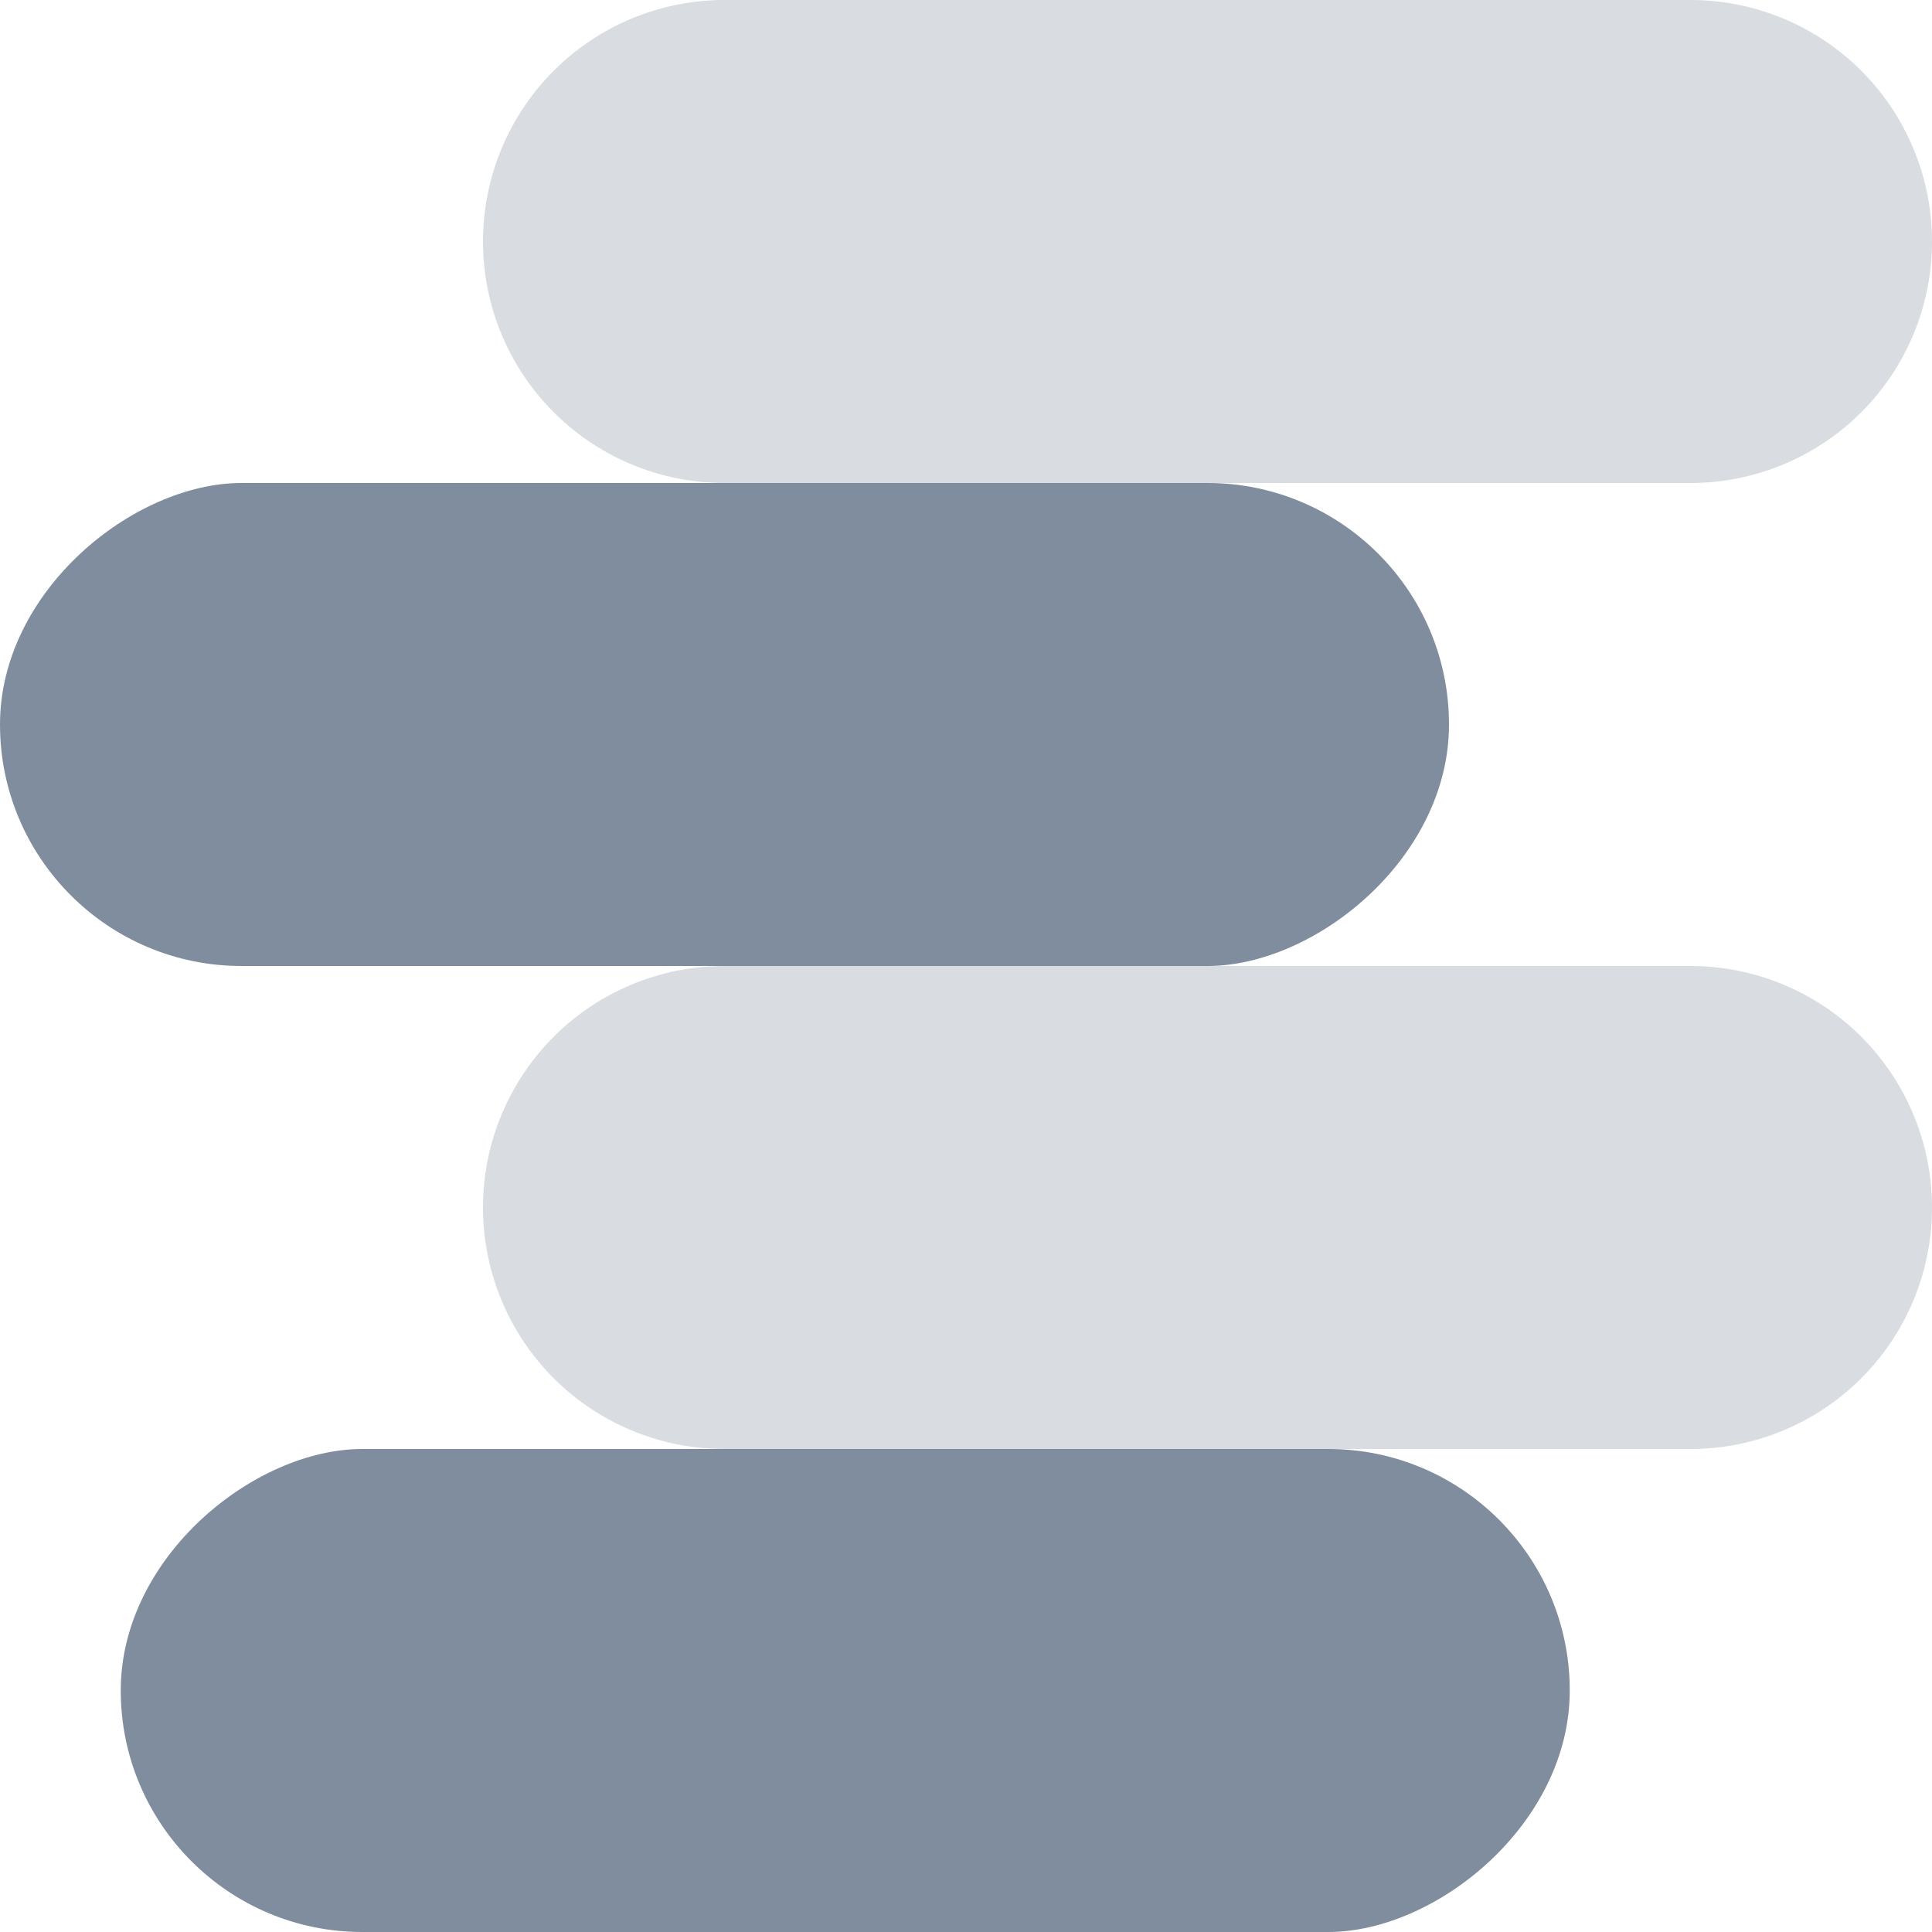 <svg id="coin" xmlns="http://www.w3.org/2000/svg" width="16" height="16" viewBox="0 0 16 16">
  <g id="coin-2" data-name="coin" transform="translate(0 0)">
    <path id="Rectangle_573" data-name="Rectangle 573" d="M0,2A2,2,0,0,1,4,2v8a2,2,0,0,1-4,0Z" transform="translate(16 0) rotate(90)" fill="#808d9e" opacity="0.3"/>
    <path id="Rectangle_576" data-name="Rectangle 576" d="M0,2A2,2,0,0,1,4,2v8a2,2,0,0,1-4,0Z" transform="translate(16 8) rotate(90)" fill="#808d9e" opacity="0.3"/>
    <rect id="Rectangle_574" data-name="Rectangle 574" width="4" height="12" rx="2" transform="translate(12 4) rotate(90)" fill="#808d9e"/>
    <rect id="Rectangle_575" data-name="Rectangle 575" width="4" height="12" rx="2" transform="translate(13 12) rotate(90)" fill="#808d9e"/>
  </g>
</svg>

